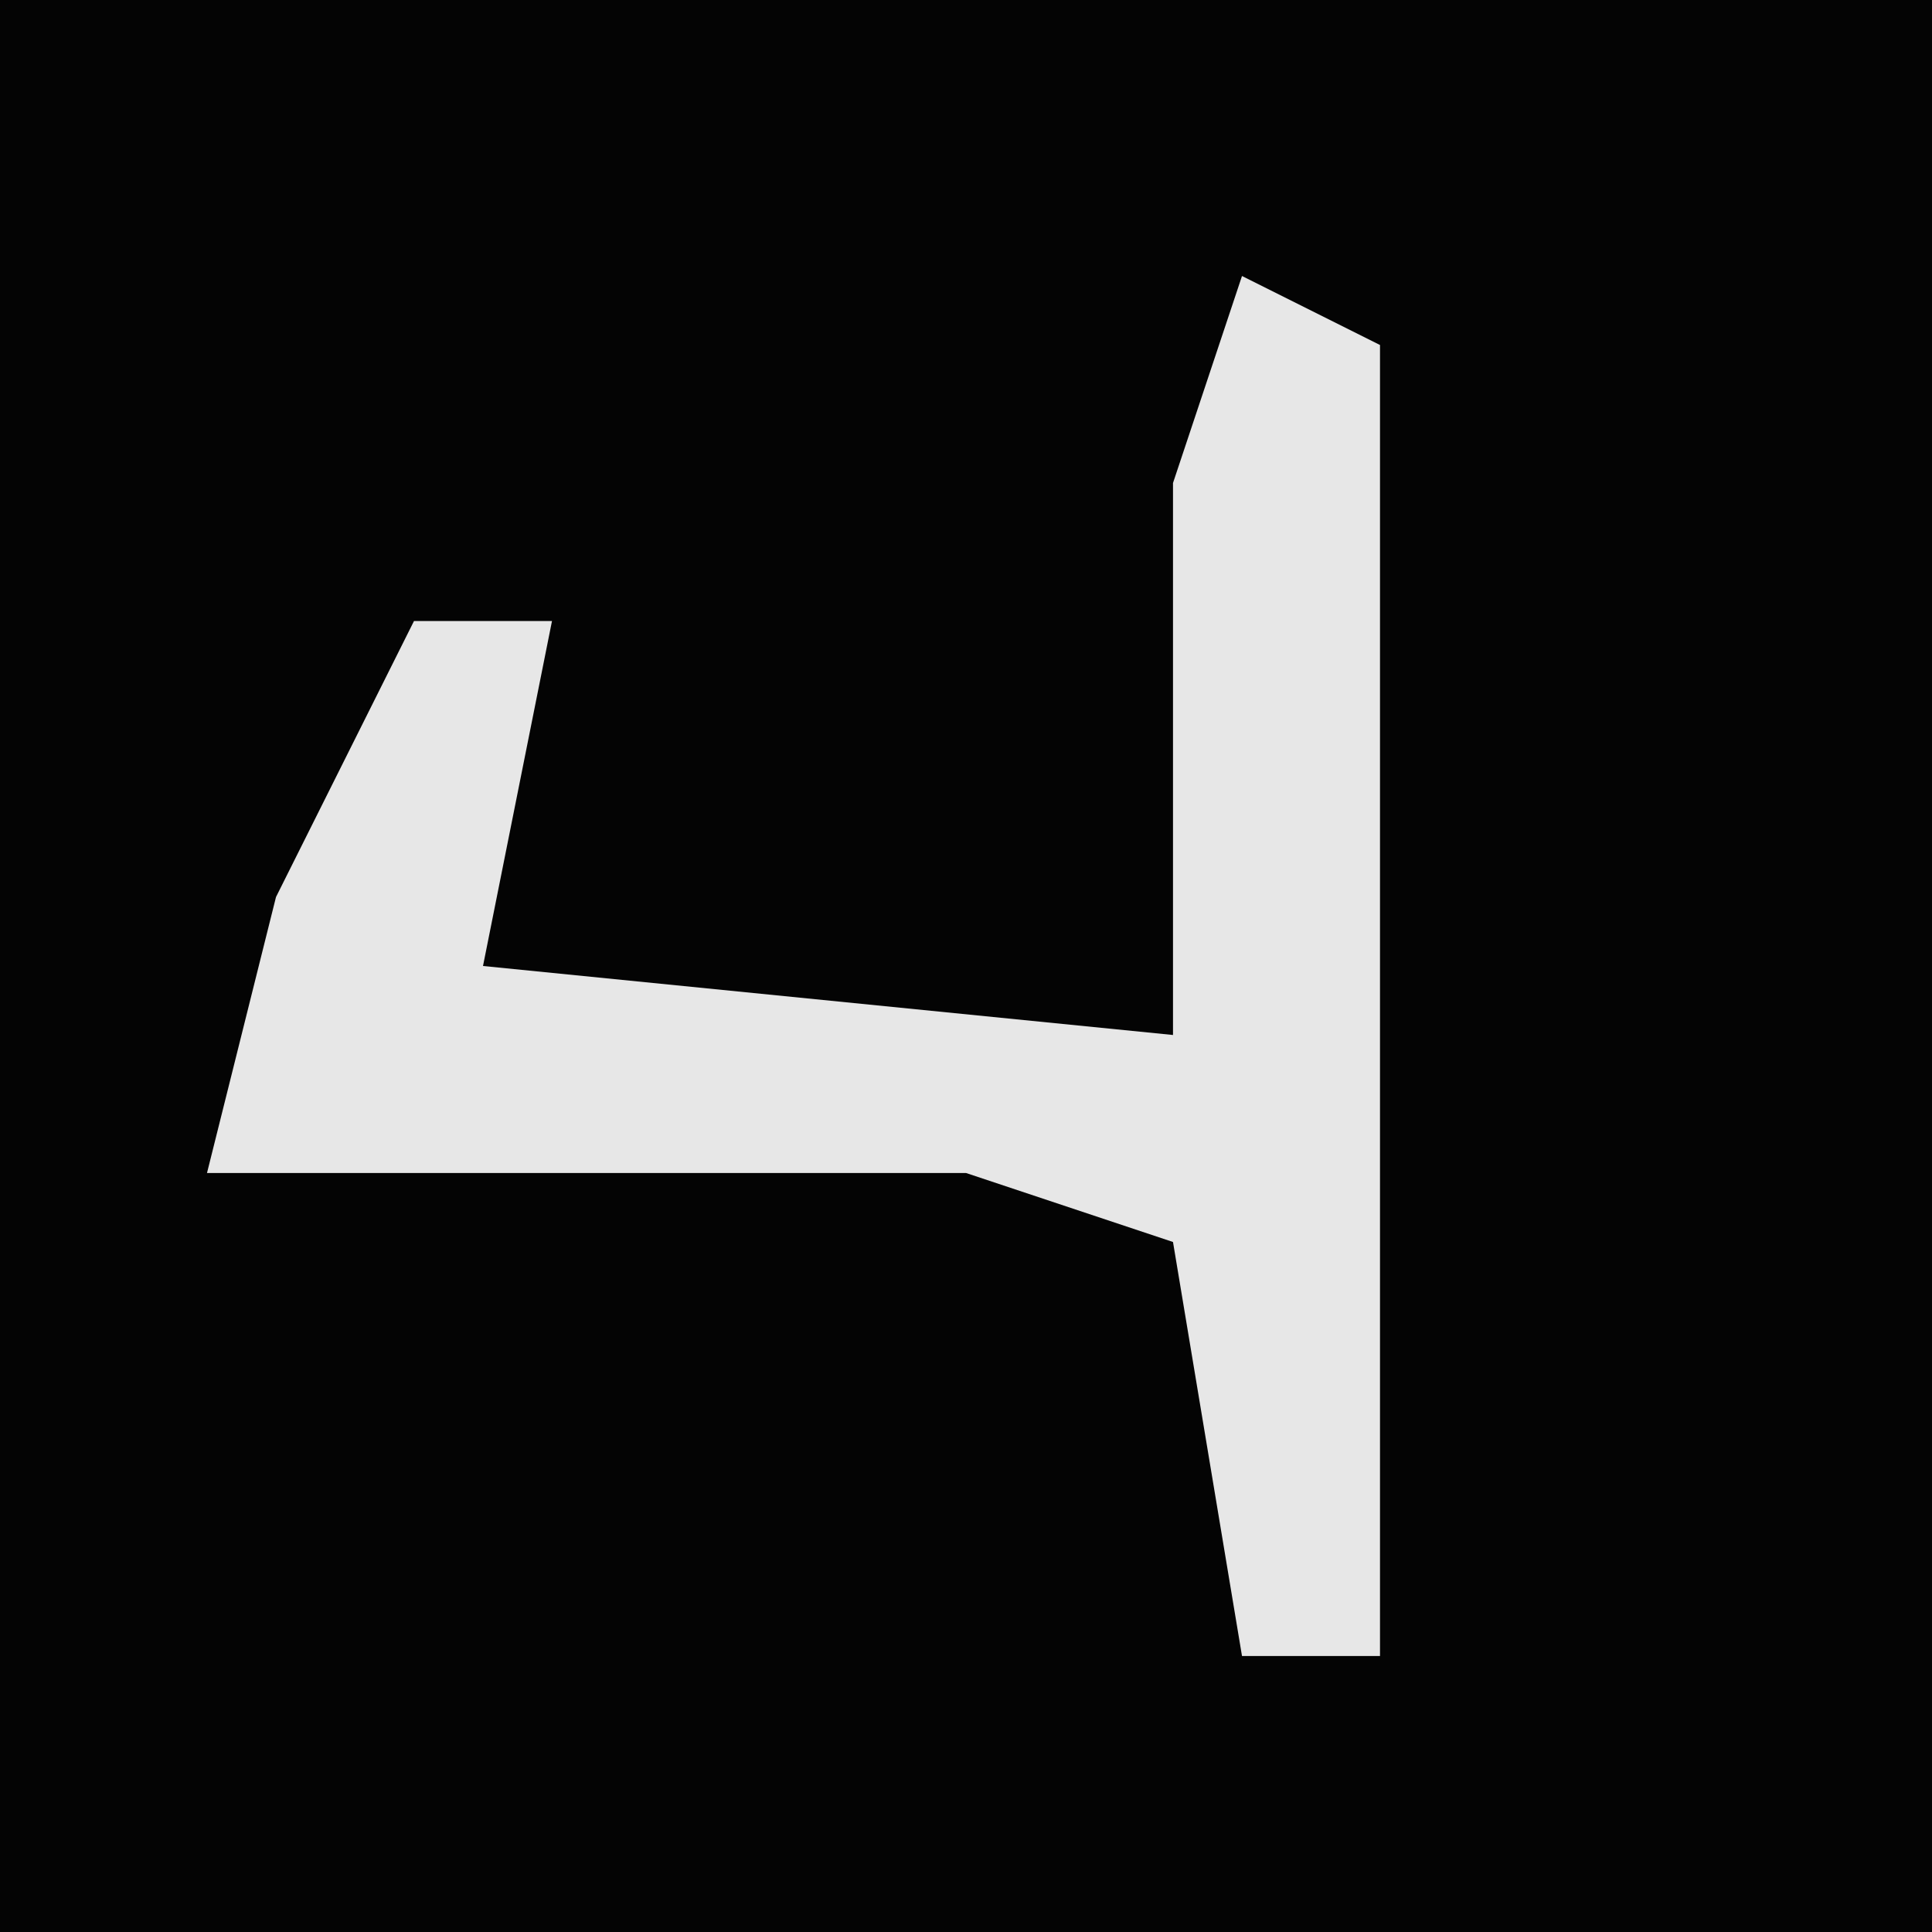<?xml version="1.0" encoding="UTF-8"?>
<svg version="1.1" xmlns="http://www.w3.org/2000/svg" width="28" height="28">
<path d="M0,0 L28,0 L28,28 L0,28 Z " fill="#040404" transform="translate(0,0)"/>
<path d="M0,0 L2,1 L2,20 L0,20 L-1,14 L-4,13 L-15,13 L-14,9 L-12,5 L-10,5 L-11,10 L-1,11 L-1,3 Z " fill="#E7E7E7" transform="translate(18,4)"/>
</svg>
